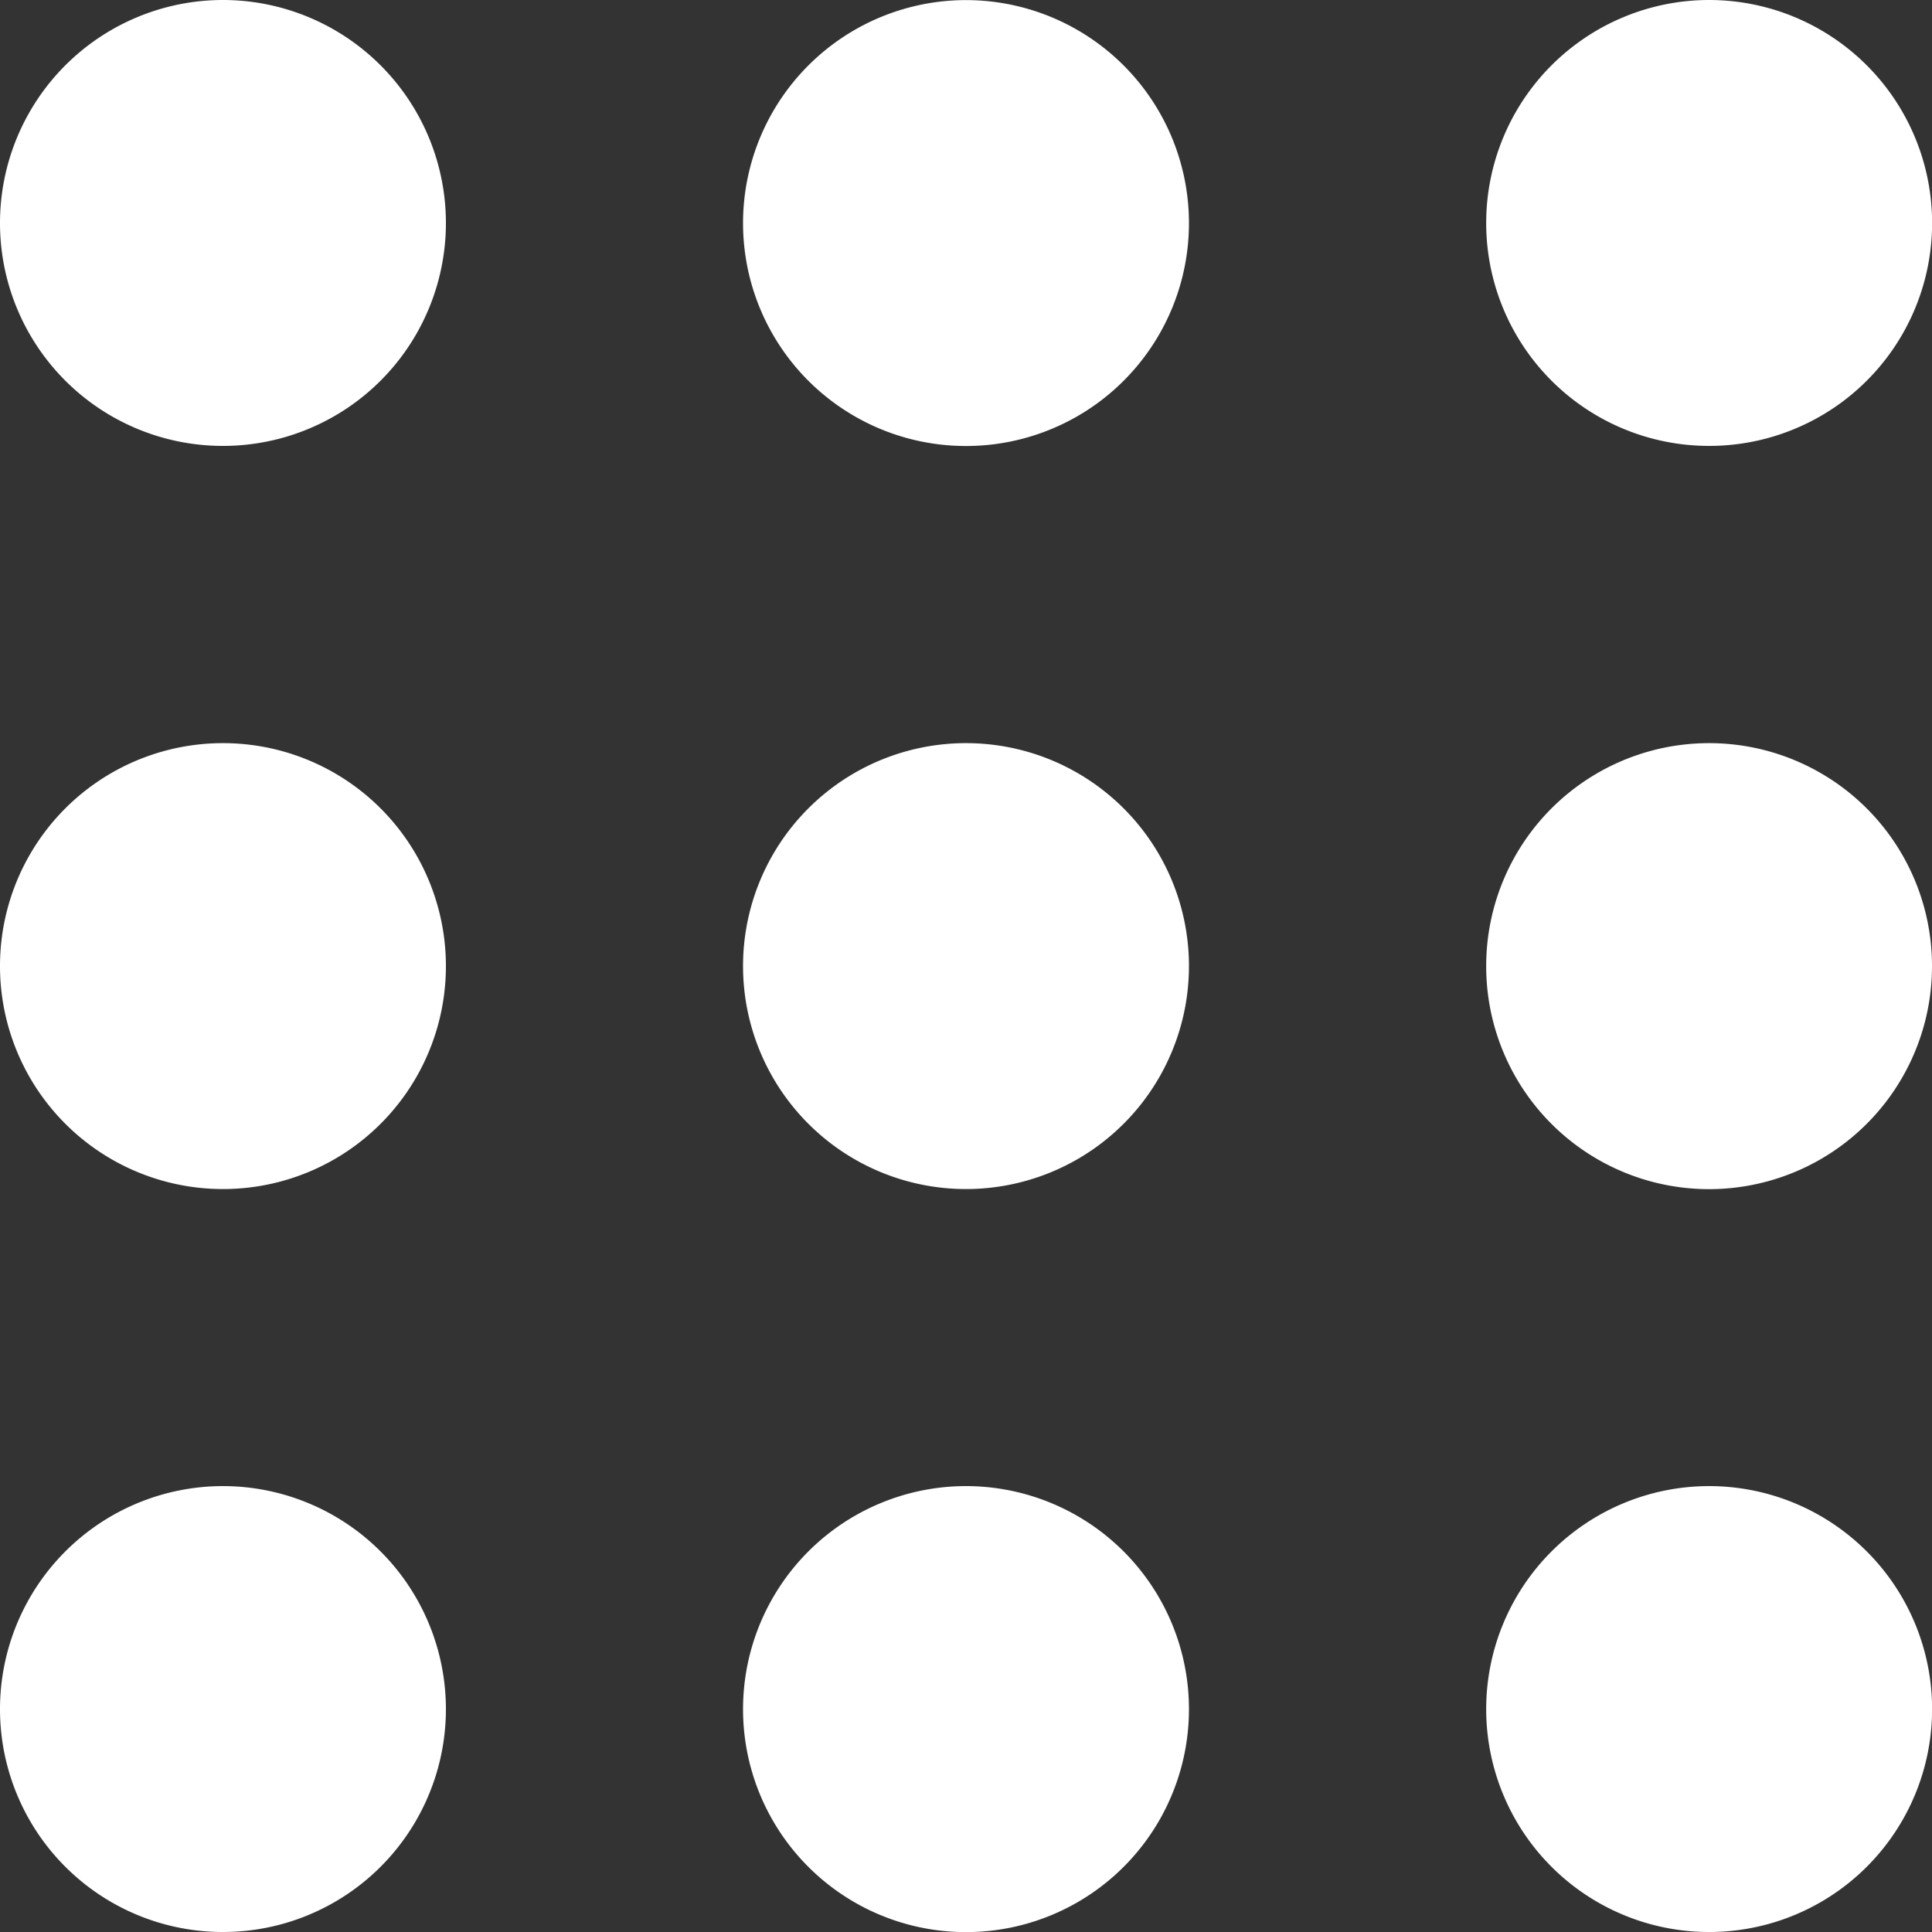 <!--
 * Copyright (c) 2021, WSO2 Inc. (http://www.wso2.org) All Rights Reserved.
 *
 * WSO2 Inc. licenses this file to you under the Apache License,
 * Version 2.0 (the "License"); you may not use this file except
 * in compliance with the License.
 * You may obtain a copy of the License at
 *
 *     http://www.apache.org/licenses/LICENSE-2.0
 *
 * Unless required by applicable law or agreed to in writing,
 * software distributed under the License is distributed on an
 * "AS IS" BASIS, WITHOUT WARRANTIES OR CONDITIONS OF ANY
 * KIND, either express or implied. See the License for the
 * specific language governing permissions and limitations
 * under the License.
-->

<svg class="icon" id="app-switch-icon" xmlns="http://www.w3.org/2000/svg" width="20" height="20" viewBox="0 0 20 20">
    <rect x="0" y="0" width="20" height="20" fill="#333333" stroke="none"/>
    <path id="apps" d="M-4188.615-10845.308a2.309,2.309,0,0,1,2.308-2.309,2.309,2.309,0,0,1,2.308,2.309,2.307,2.307,0,0,1-2.308,2.307A2.307,2.307,0,0,1-4188.615-10845.308Zm-7.693,0a2.309,2.309,0,0,1,2.308-2.309,2.309,2.309,0,0,1,2.308,2.309A2.307,2.307,0,0,1-4194-10843,2.307,2.307,0,0,1-4196.308-10845.308Zm-7.692,0a2.309,2.309,0,0,1,2.308-2.309,2.309,2.309,0,0,1,2.308,2.309,2.307,2.307,0,0,1-2.308,2.307A2.307,2.307,0,0,1-4204-10845.308Zm15.385-7.693a2.307,2.307,0,0,1,2.308-2.307A2.307,2.307,0,0,1-4184-10853a2.308,2.308,0,0,1-2.308,2.309A2.307,2.307,0,0,1-4188.615-10853Zm-7.693,0a2.307,2.307,0,0,1,2.308-2.307,2.307,2.307,0,0,1,2.308,2.307,2.308,2.308,0,0,1-2.308,2.309A2.308,2.308,0,0,1-4196.308-10853Zm-7.692,0a2.307,2.307,0,0,1,2.308-2.307,2.307,2.307,0,0,1,2.308,2.307,2.307,2.307,0,0,1-2.308,2.309A2.308,2.308,0,0,1-4204-10853Zm15.385-7.691a2.309,2.309,0,0,1,2.308-2.309,2.309,2.309,0,0,1,2.308,2.309,2.307,2.307,0,0,1-2.308,2.307A2.307,2.307,0,0,1-4188.615-10860.692Zm-7.693,0A2.309,2.309,0,0,1-4194-10863a2.309,2.309,0,0,1,2.308,2.309,2.307,2.307,0,0,1-2.308,2.307A2.307,2.307,0,0,1-4196.308-10860.692Zm-7.692,0a2.309,2.309,0,0,1,2.308-2.309,2.309,2.309,0,0,1,2.308,2.309,2.307,2.307,0,0,1-2.308,2.307A2.307,2.307,0,0,1-4204-10860.692Z" transform="translate(4204 10863.001)" fill="#fff"/>
</svg>

